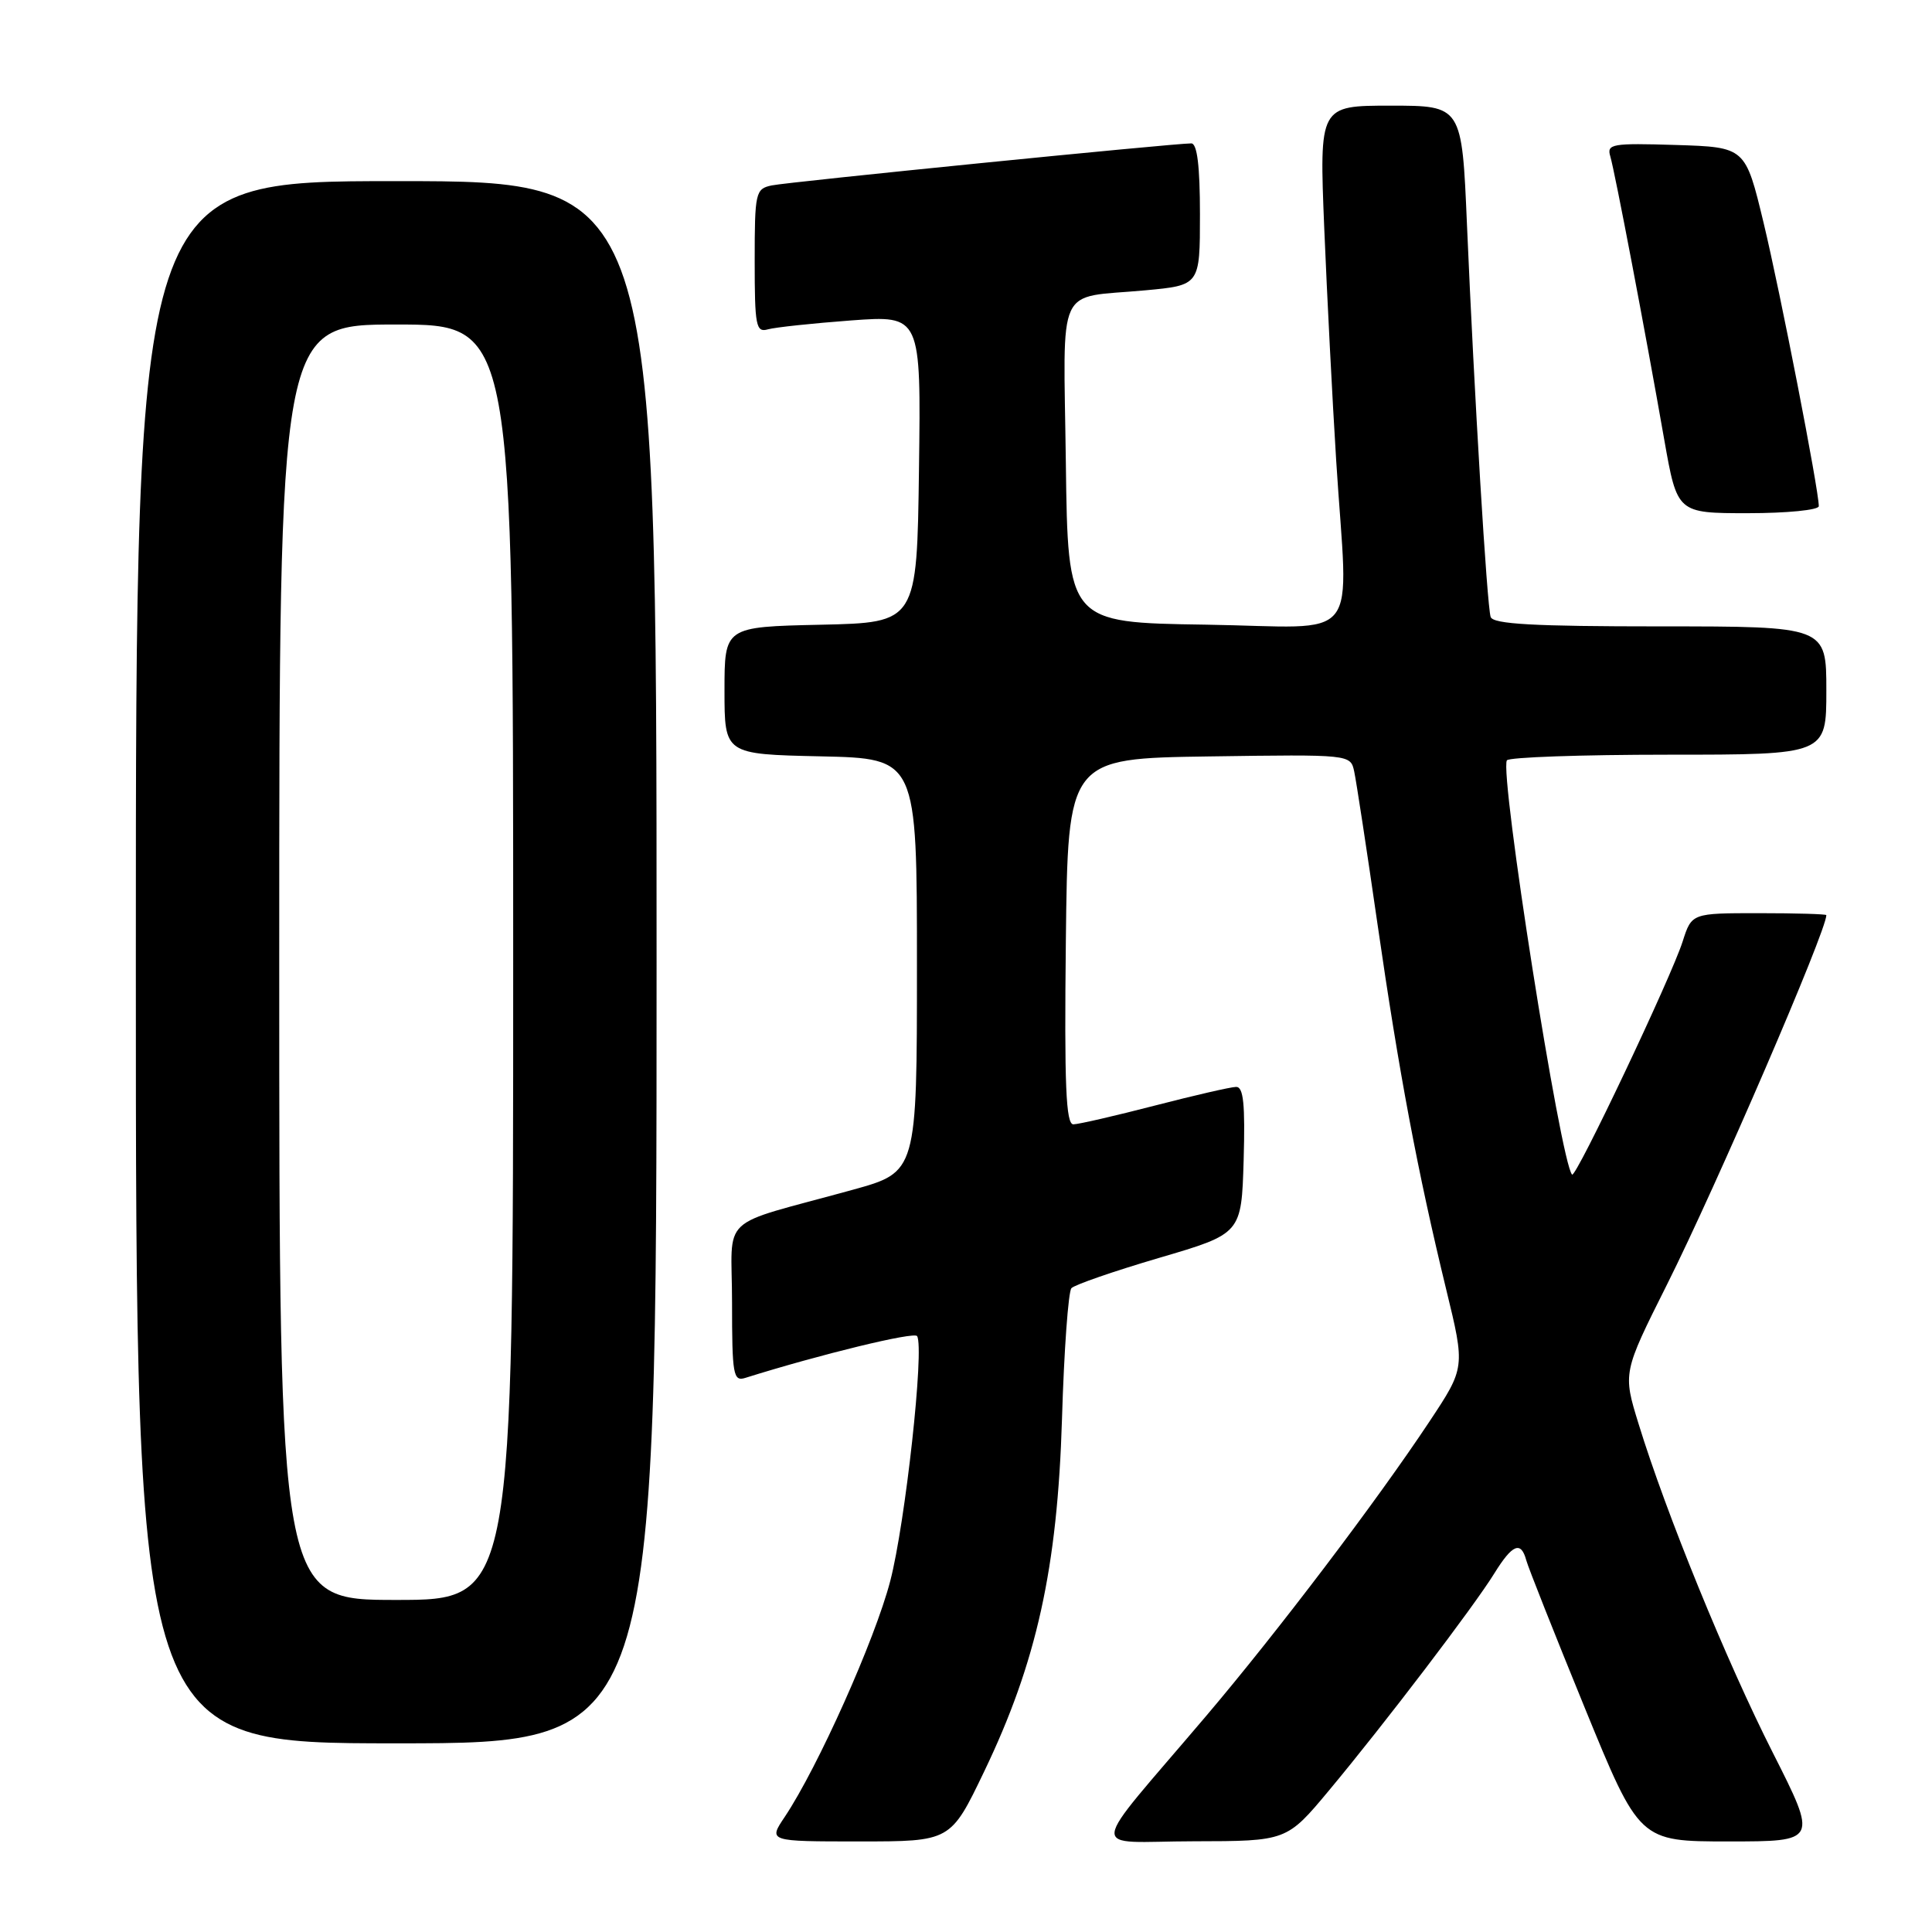 <?xml version="1.0" encoding="UTF-8" standalone="no"?>
<!DOCTYPE svg PUBLIC "-//W3C//DTD SVG 1.1//EN" "http://www.w3.org/Graphics/SVG/1.1/DTD/svg11.dtd" >
<svg xmlns="http://www.w3.org/2000/svg" xmlns:xlink="http://www.w3.org/1999/xlink" version="1.1" viewBox="0 0 256 256">
 <g >
 <path fill="currentColor"
d=" M 130.40 234.75 C 137.36 220.27 140.12 207.79 140.72 188.00 C 140.99 178.93 141.56 171.13 141.97 170.69 C 142.39 170.24 147.62 168.43 153.61 166.67 C 164.50 163.47 164.50 163.47 164.79 153.73 C 165.00 146.31 164.77 144.00 163.79 144.02 C 163.08 144.03 158.22 145.15 153.00 146.50 C 147.78 147.85 142.93 148.97 142.23 148.98 C 141.24 149.00 141.02 143.81 141.23 124.75 C 141.50 100.50 141.50 100.50 160.23 100.23 C 178.95 99.96 178.95 99.96 179.44 102.23 C 179.71 103.48 181.10 112.56 182.52 122.41 C 185.38 142.21 187.84 155.26 191.63 170.86 C 194.15 181.21 194.15 181.21 189.41 188.36 C 182.38 198.96 169.30 216.20 159.85 227.34 C 143.80 246.25 144.03 244.00 158.15 243.98 C 170.50 243.96 170.50 243.96 176.11 237.23 C 183.43 228.45 195.31 212.86 198.02 208.46 C 200.41 204.61 201.54 204.15 202.24 206.75 C 202.50 207.71 205.98 216.49 209.97 226.25 C 217.23 244.00 217.23 244.00 229.04 244.00 C 240.85 244.00 240.85 244.00 234.91 232.25 C 228.75 220.09 220.77 200.54 217.13 188.70 C 215.03 181.90 215.03 181.90 220.89 170.20 C 227.46 157.08 242.00 123.37 242.00 121.26 C 242.00 121.12 237.98 121.00 233.08 121.00 C 224.16 121.00 224.16 121.00 222.96 124.75 C 221.46 129.47 208.81 156.14 208.31 155.64 C 206.80 154.13 198.67 102.45 199.67 100.75 C 199.92 100.34 209.54 100.00 221.06 100.00 C 242.00 100.00 242.00 100.00 242.00 91.50 C 242.00 83.00 242.00 83.00 219.97 83.00 C 203.23 83.00 197.84 82.70 197.52 81.75 C 197.03 80.29 195.35 52.40 194.38 29.75 C 193.71 14.00 193.71 14.00 184.26 14.00 C 174.81 14.00 174.81 14.00 175.47 30.25 C 175.84 39.19 176.55 53.02 177.05 61.00 C 178.62 85.87 180.83 83.09 159.75 82.77 C 141.50 82.50 141.50 82.50 141.23 61.32 C 140.92 37.09 139.78 39.58 151.75 38.47 C 159.00 37.80 159.00 37.80 159.00 28.40 C 159.00 21.99 158.63 19.00 157.85 19.00 C 155.49 19.00 104.41 24.11 102.25 24.57 C 100.11 25.02 100.00 25.49 100.00 34.59 C 100.00 43.20 100.17 44.09 101.75 43.64 C 102.71 43.37 107.67 42.84 112.77 42.46 C 122.04 41.78 122.04 41.78 121.77 62.14 C 121.50 82.50 121.50 82.50 108.75 82.78 C 96.00 83.06 96.00 83.06 96.00 91.50 C 96.00 99.94 96.00 99.94 108.75 100.22 C 121.50 100.50 121.50 100.50 121.50 127.90 C 121.50 155.30 121.50 155.30 113.00 157.65 C 94.82 162.67 97.00 160.63 97.00 172.61 C 97.00 182.18 97.16 183.08 98.75 182.58 C 108.62 179.48 121.15 176.43 121.52 177.04 C 122.51 178.63 119.96 201.83 117.96 209.50 C 115.93 217.29 108.36 234.20 103.98 240.75 C 101.80 244.00 101.80 244.00 113.88 244.00 C 125.96 244.00 125.96 244.00 130.40 234.75 Z  M 87.00 127.50 C 87.00 24.00 87.00 24.00 52.50 24.00 C 18.00 24.00 18.00 24.00 18.00 127.50 C 18.00 231.00 18.00 231.00 52.50 231.00 C 87.00 231.00 87.00 231.00 87.00 127.50 Z  M 241.00 67.07 C 241.00 64.91 235.90 38.73 233.68 29.50 C 231.27 19.50 231.27 19.50 222.06 19.21 C 213.60 18.95 212.88 19.07 213.37 20.71 C 213.98 22.76 217.99 43.80 220.52 58.25 C 222.24 68.00 222.24 68.00 231.62 68.00 C 236.78 68.00 241.00 67.58 241.00 67.07 Z  M 37.00 127.50 C 37.00 43.00 37.00 43.00 52.50 43.00 C 68.00 43.00 68.00 43.00 68.00 127.50 C 68.00 212.00 68.00 212.00 52.50 212.00 C 37.00 212.00 37.00 212.00 37.00 127.50 Z "/>
</g>
</svg>